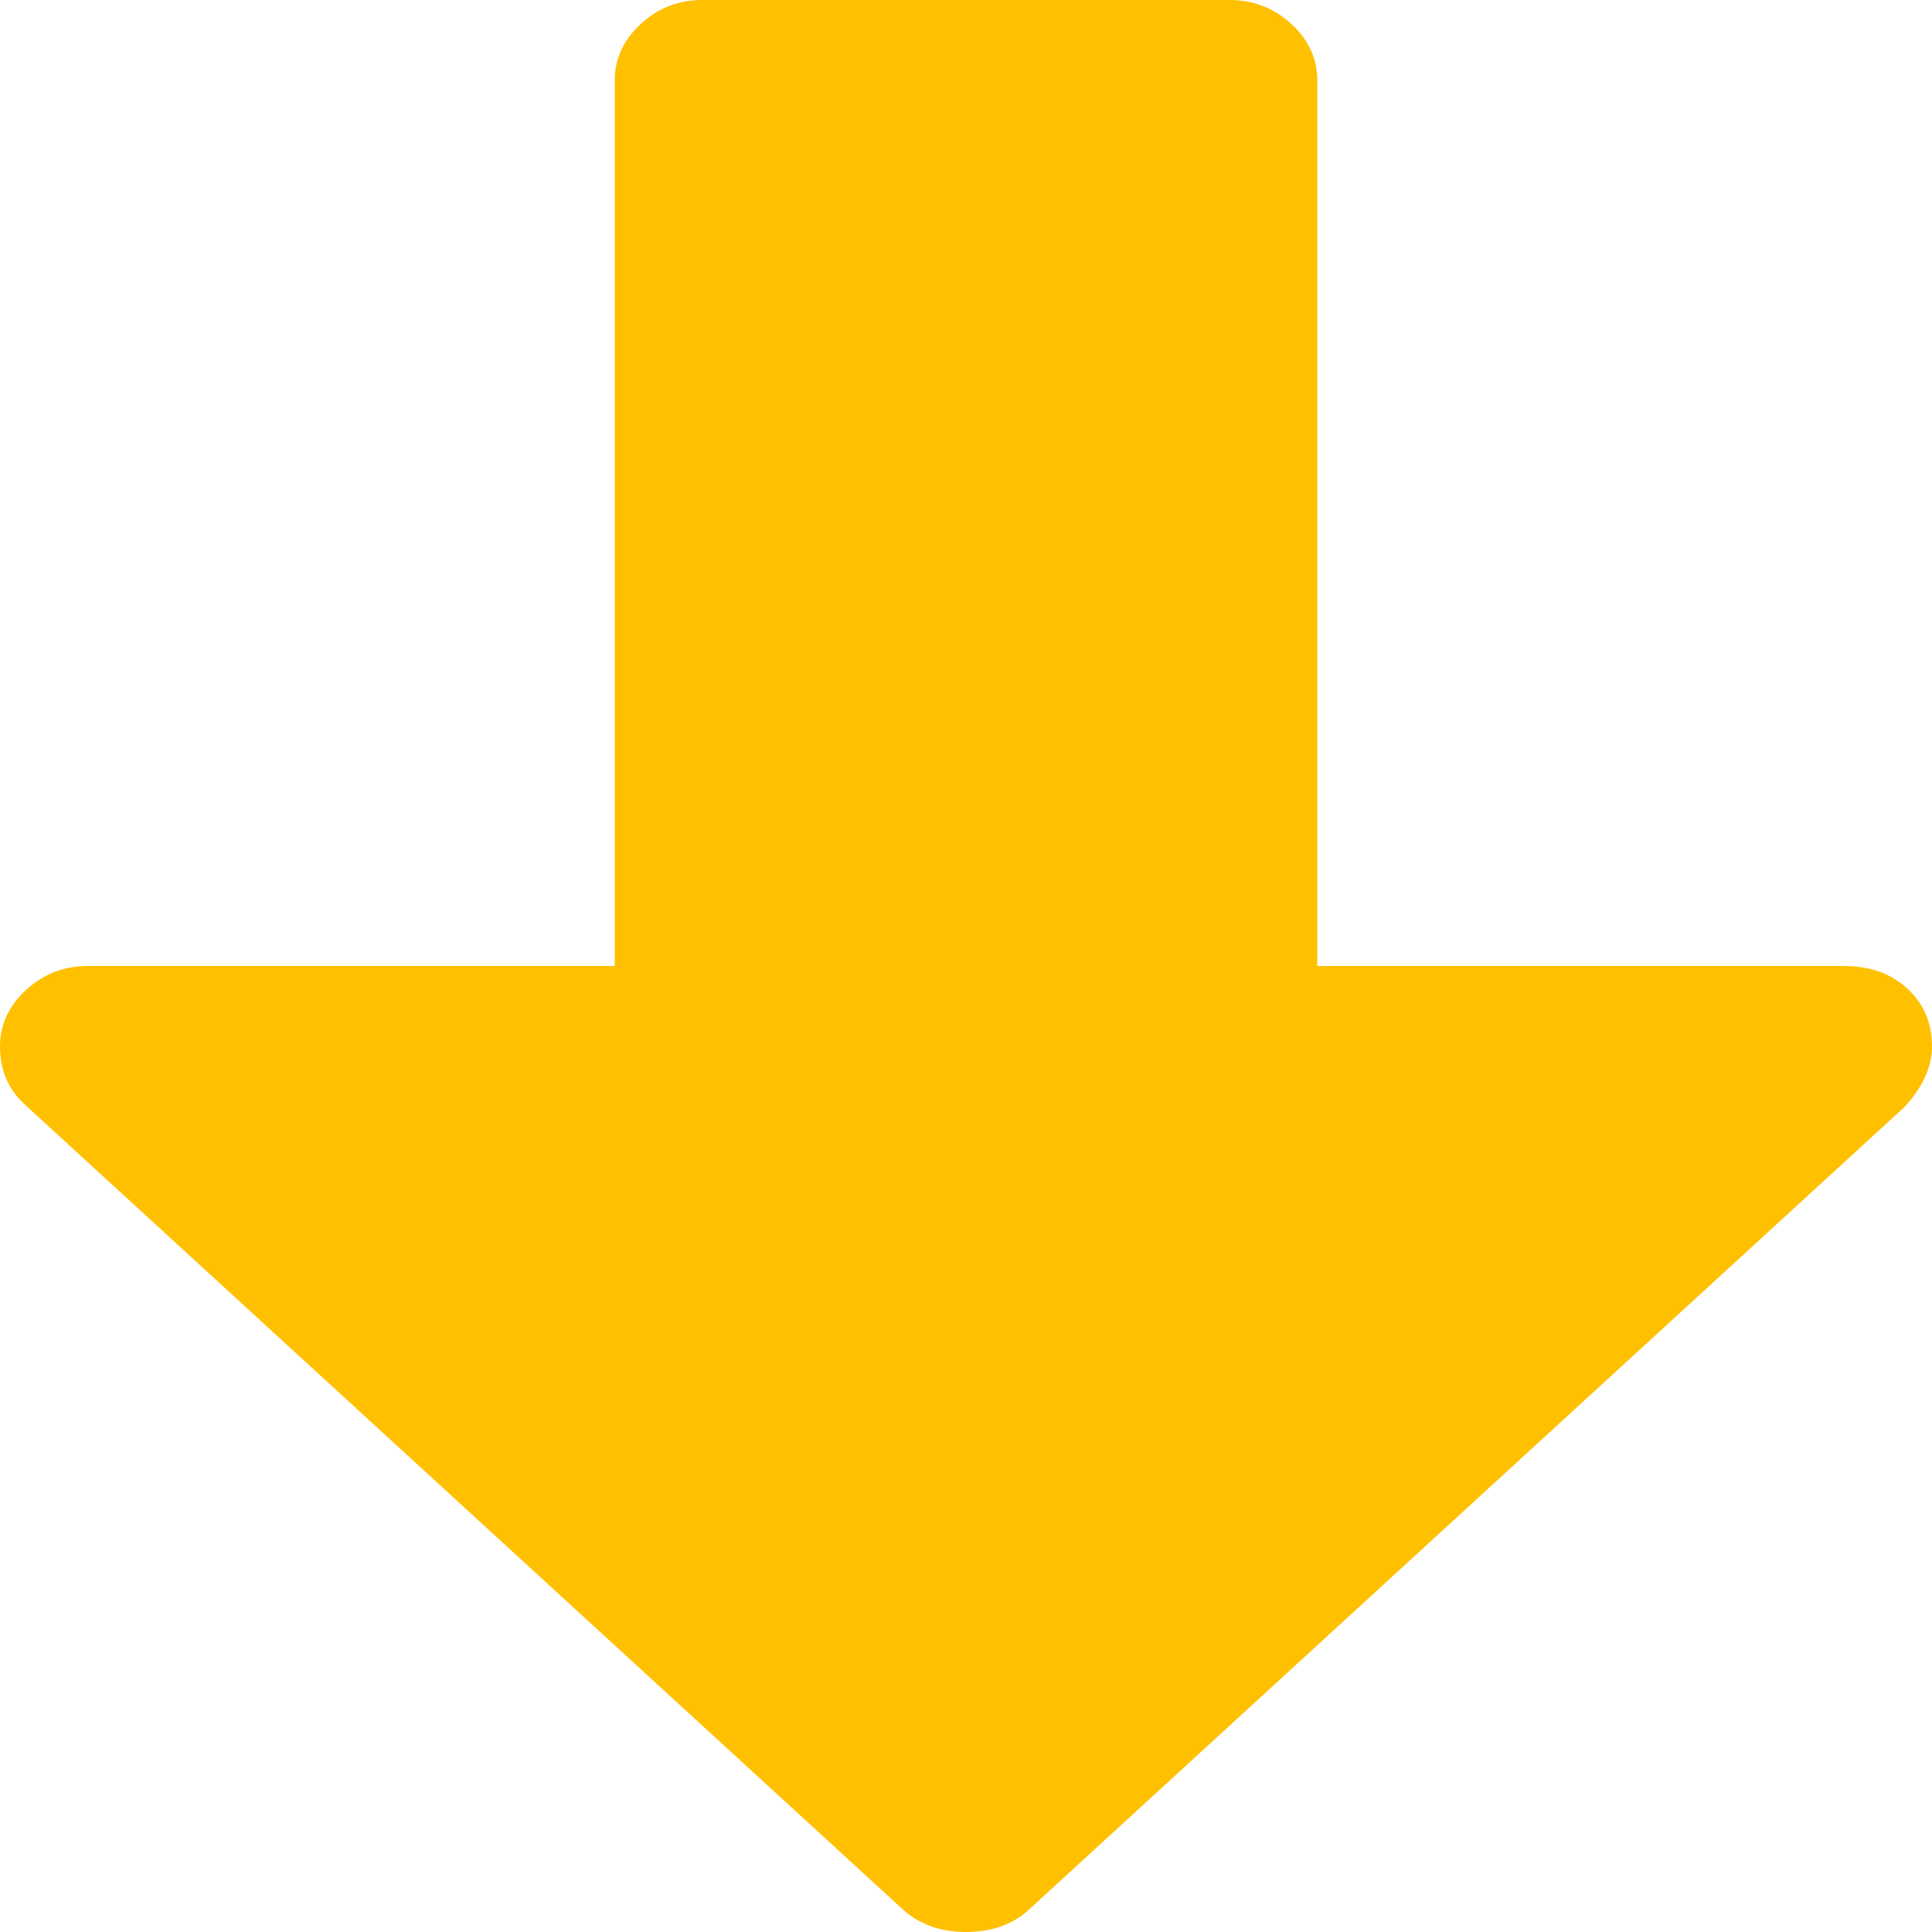 <?xml version="1.0" encoding="UTF-8"?>
<svg width="16px" height="16px" viewBox="0 0 16 16" version="1.1" xmlns="http://www.w3.org/2000/svg" xmlns:xlink="http://www.w3.org/1999/xlink">
    <!-- Generator: Sketch 48.2 (47327) - http://www.bohemiancoding.com/sketch -->
    <title>Shape Copy 3</title>
    <desc>Created with Sketch.</desc>
    <defs></defs>
    <g id="Up/downvote" stroke="none" stroke-width="1" fill="none" fill-rule="evenodd" transform="translate(0, -40)">
        <g id="Group-15" fill="#FFC000" fill-rule="nonzero">
            <path d="M5.091,40.667 C5.091,40.486 5.163,40.33 5.307,40.198 C5.45,40.066 5.621,40 5.818,40 L10.183,40 C10.379,40 10.55,40.066 10.694,40.198 C10.838,40.33 10.909,40.486 10.909,40.666 L10.909,48 L15.273,48 C15.486,48 15.66,48.062 15.796,48.187 C15.932,48.312 16,48.472 16,48.667 C16,48.833 15.925,49 15.773,49.167 L8.523,55.813 C8.387,55.938 8.213,56 8,56 C7.788,56 7.614,55.937 7.477,55.813 L0.204,49.146 C0.068,49.021 -1.42108547e-16,48.861 0,48.667 C0,48.486 0.072,48.33 0.216,48.198 C0.36,48.066 0.53,48 0.727,48 L5.091,48 L5.091,40.667 Z" id="Shape-Copy-3"></path>
        </g>
    </g>
</svg>